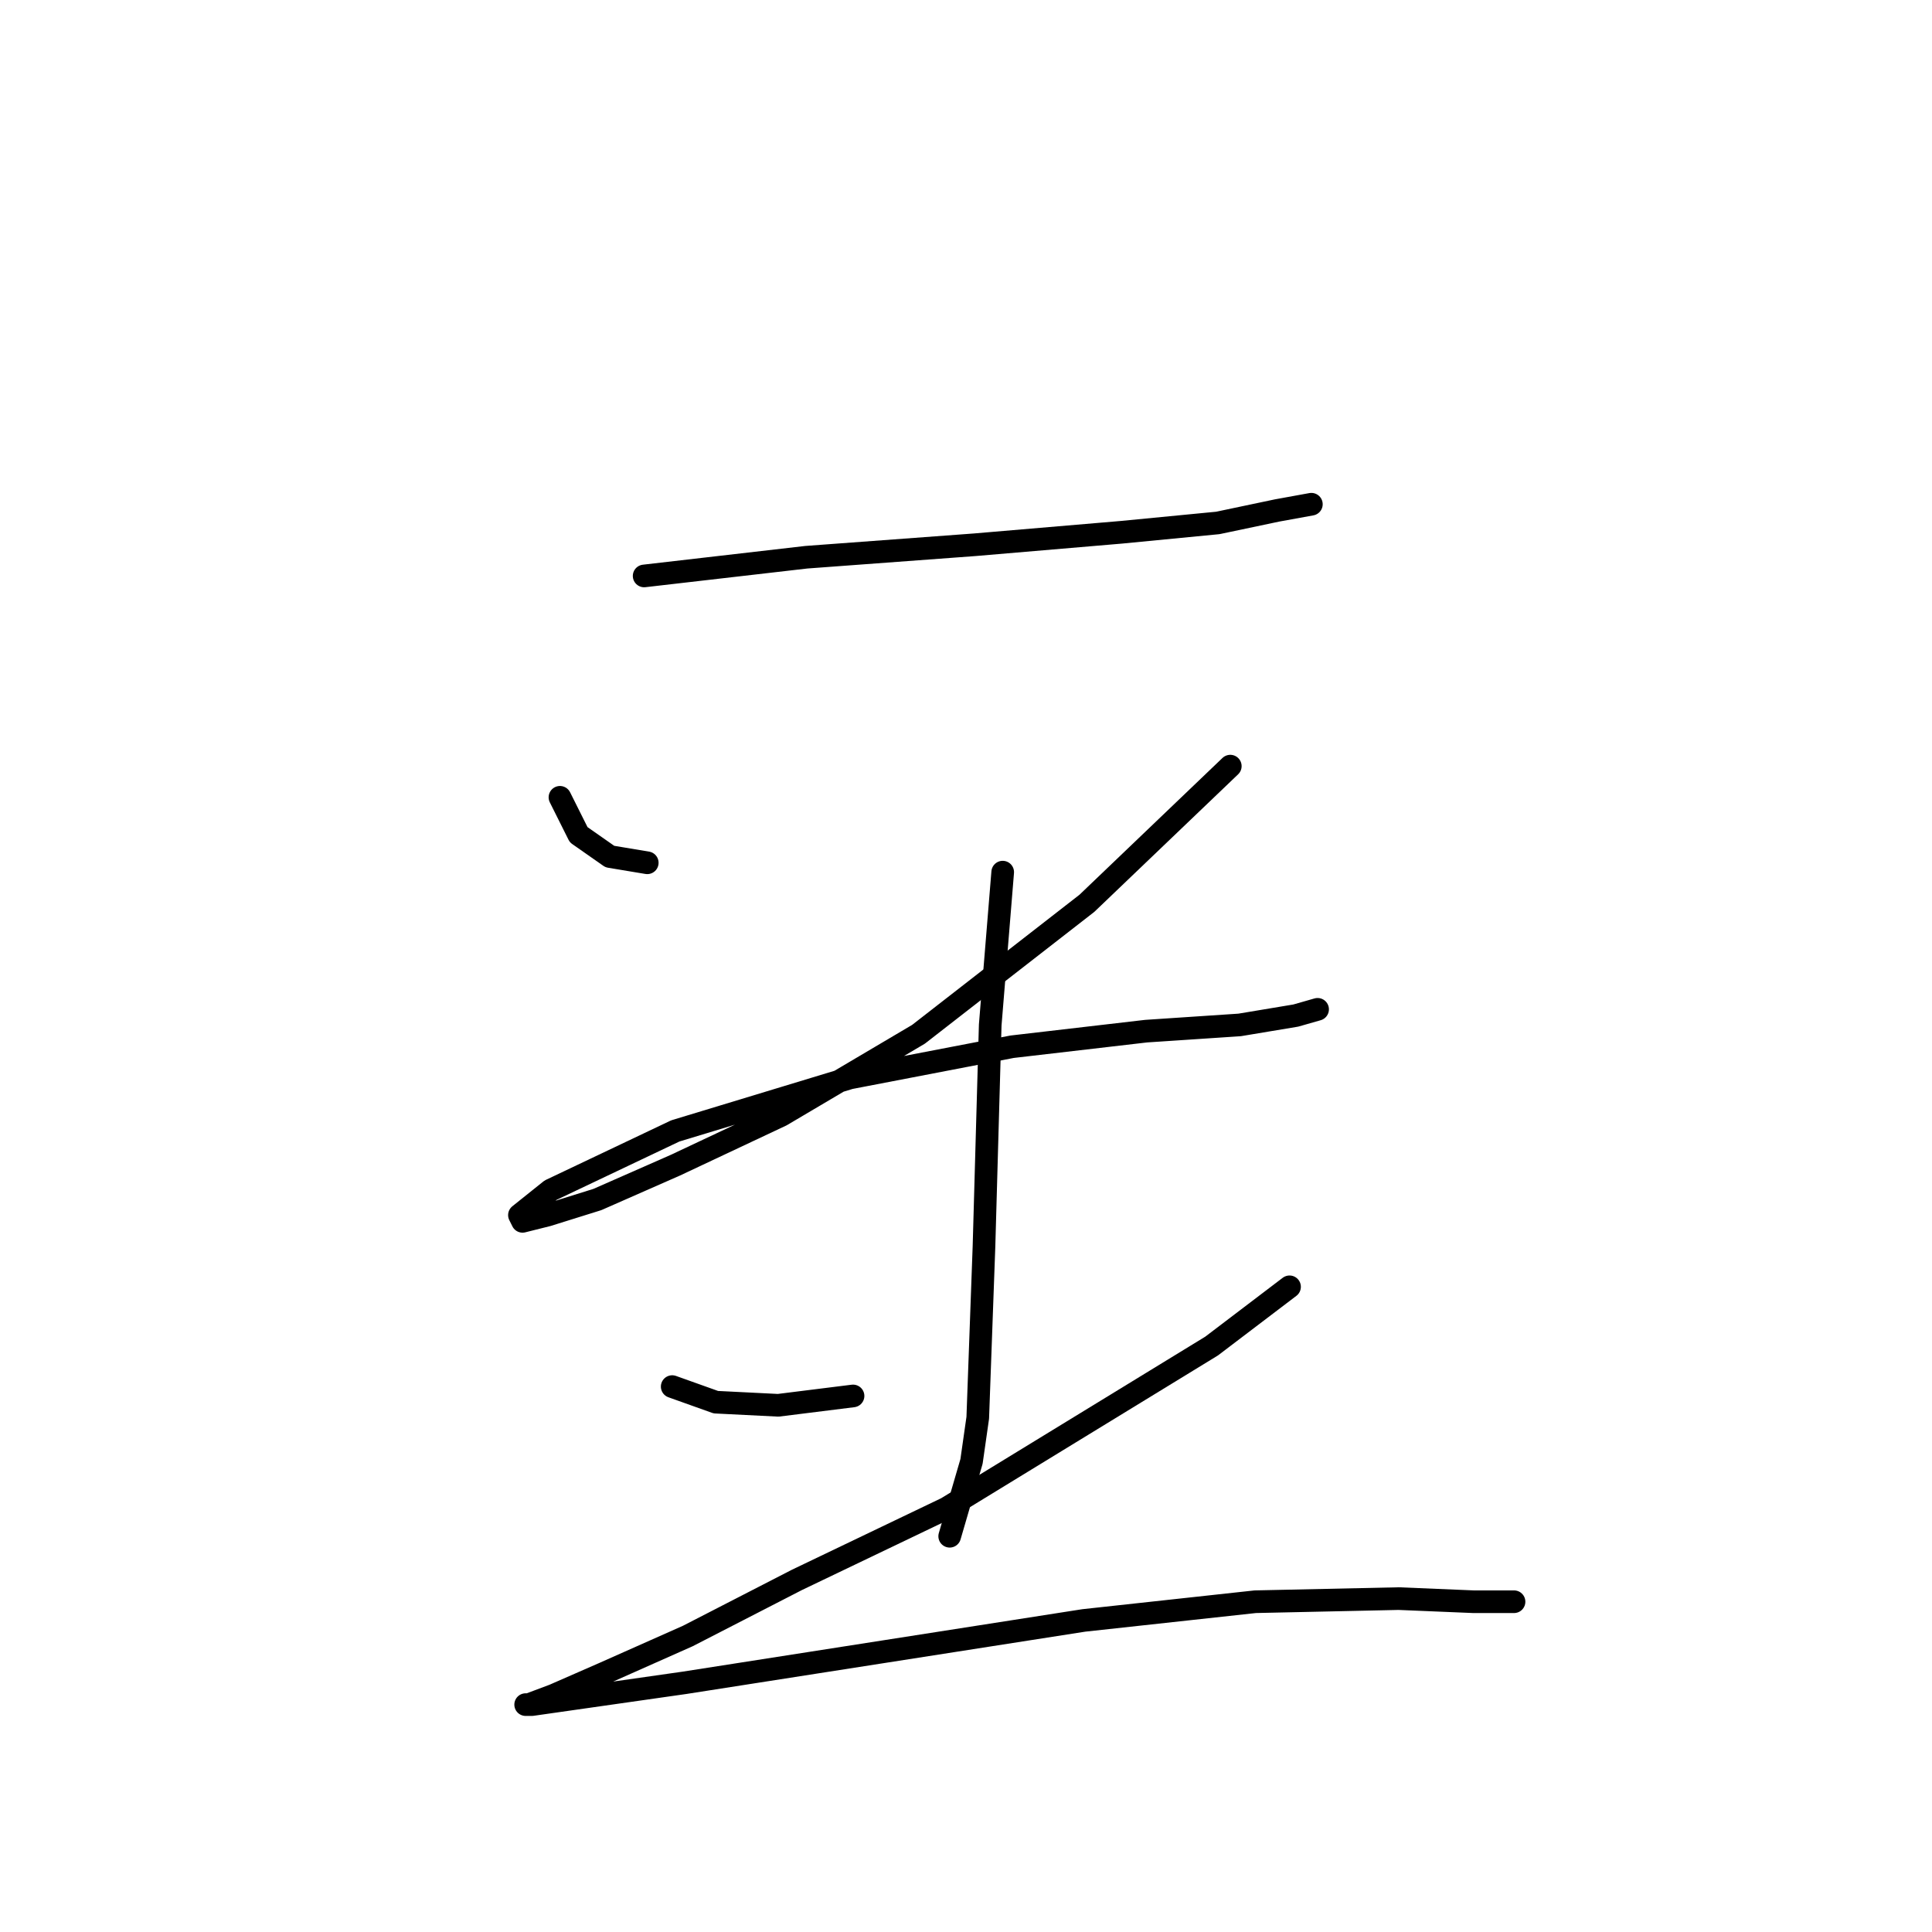 <?xml version="1.0" standalone="no"?>
    <svg width="256" height="256" xmlns="http://www.w3.org/2000/svg" version="1.1">
    <polyline stroke="black" stroke-width="3" stroke-linecap="round" fill="transparent" stroke-linejoin="round" points="85.352 76.315 106.835 73.837 129.144 72.184 148.562 70.532 161.369 69.292 169.219 67.64 173.763 66.813 173.763 66.813 " />
        <polyline stroke="black" stroke-width="3" stroke-linecap="round" fill="transparent" stroke-linejoin="round" points="74.197 105.648 76.676 110.606 80.808 113.498 85.765 114.324 85.765 114.324 " />
        <polyline stroke="black" stroke-width="3" stroke-linecap="round" fill="transparent" stroke-linejoin="round" points="163.021 101.517 144.017 119.695 121.708 137.046 103.53 147.788 89.483 154.398 79.155 158.942 72.545 161.008 69.24 161.834 68.827 161.008 72.958 157.703 89.483 149.853 112.619 142.83 134.102 138.699 151.867 136.633 164.261 135.807 171.697 134.567 174.589 133.741 174.589 133.741 " />
        <polyline stroke="black" stroke-width="3" stroke-linecap="round" fill="transparent" stroke-linejoin="round" points="132.863 115.563 131.21 135.807 130.384 165.139 129.558 187.862 128.731 193.646 125.839 203.561 125.839 203.561 " />
        <polyline stroke="black" stroke-width="3" stroke-linecap="round" fill="transparent" stroke-linejoin="round" points="89.07 183.731 94.854 185.796 103.117 186.209 113.032 184.97 113.032 184.97 " />
        <polyline stroke="black" stroke-width="3" stroke-linecap="round" fill="transparent" stroke-linejoin="round" points="170.871 170.51 160.543 178.36 125.426 199.843 105.596 209.345 91.136 216.781 79.981 221.739 73.371 224.631 70.066 225.87 69.653 225.87 70.479 225.87 90.723 222.978 117.164 218.847 143.604 214.716 166.327 212.237 185.331 211.824 195.246 212.237 200.617 212.237 200.617 212.237 " />
        </svg>